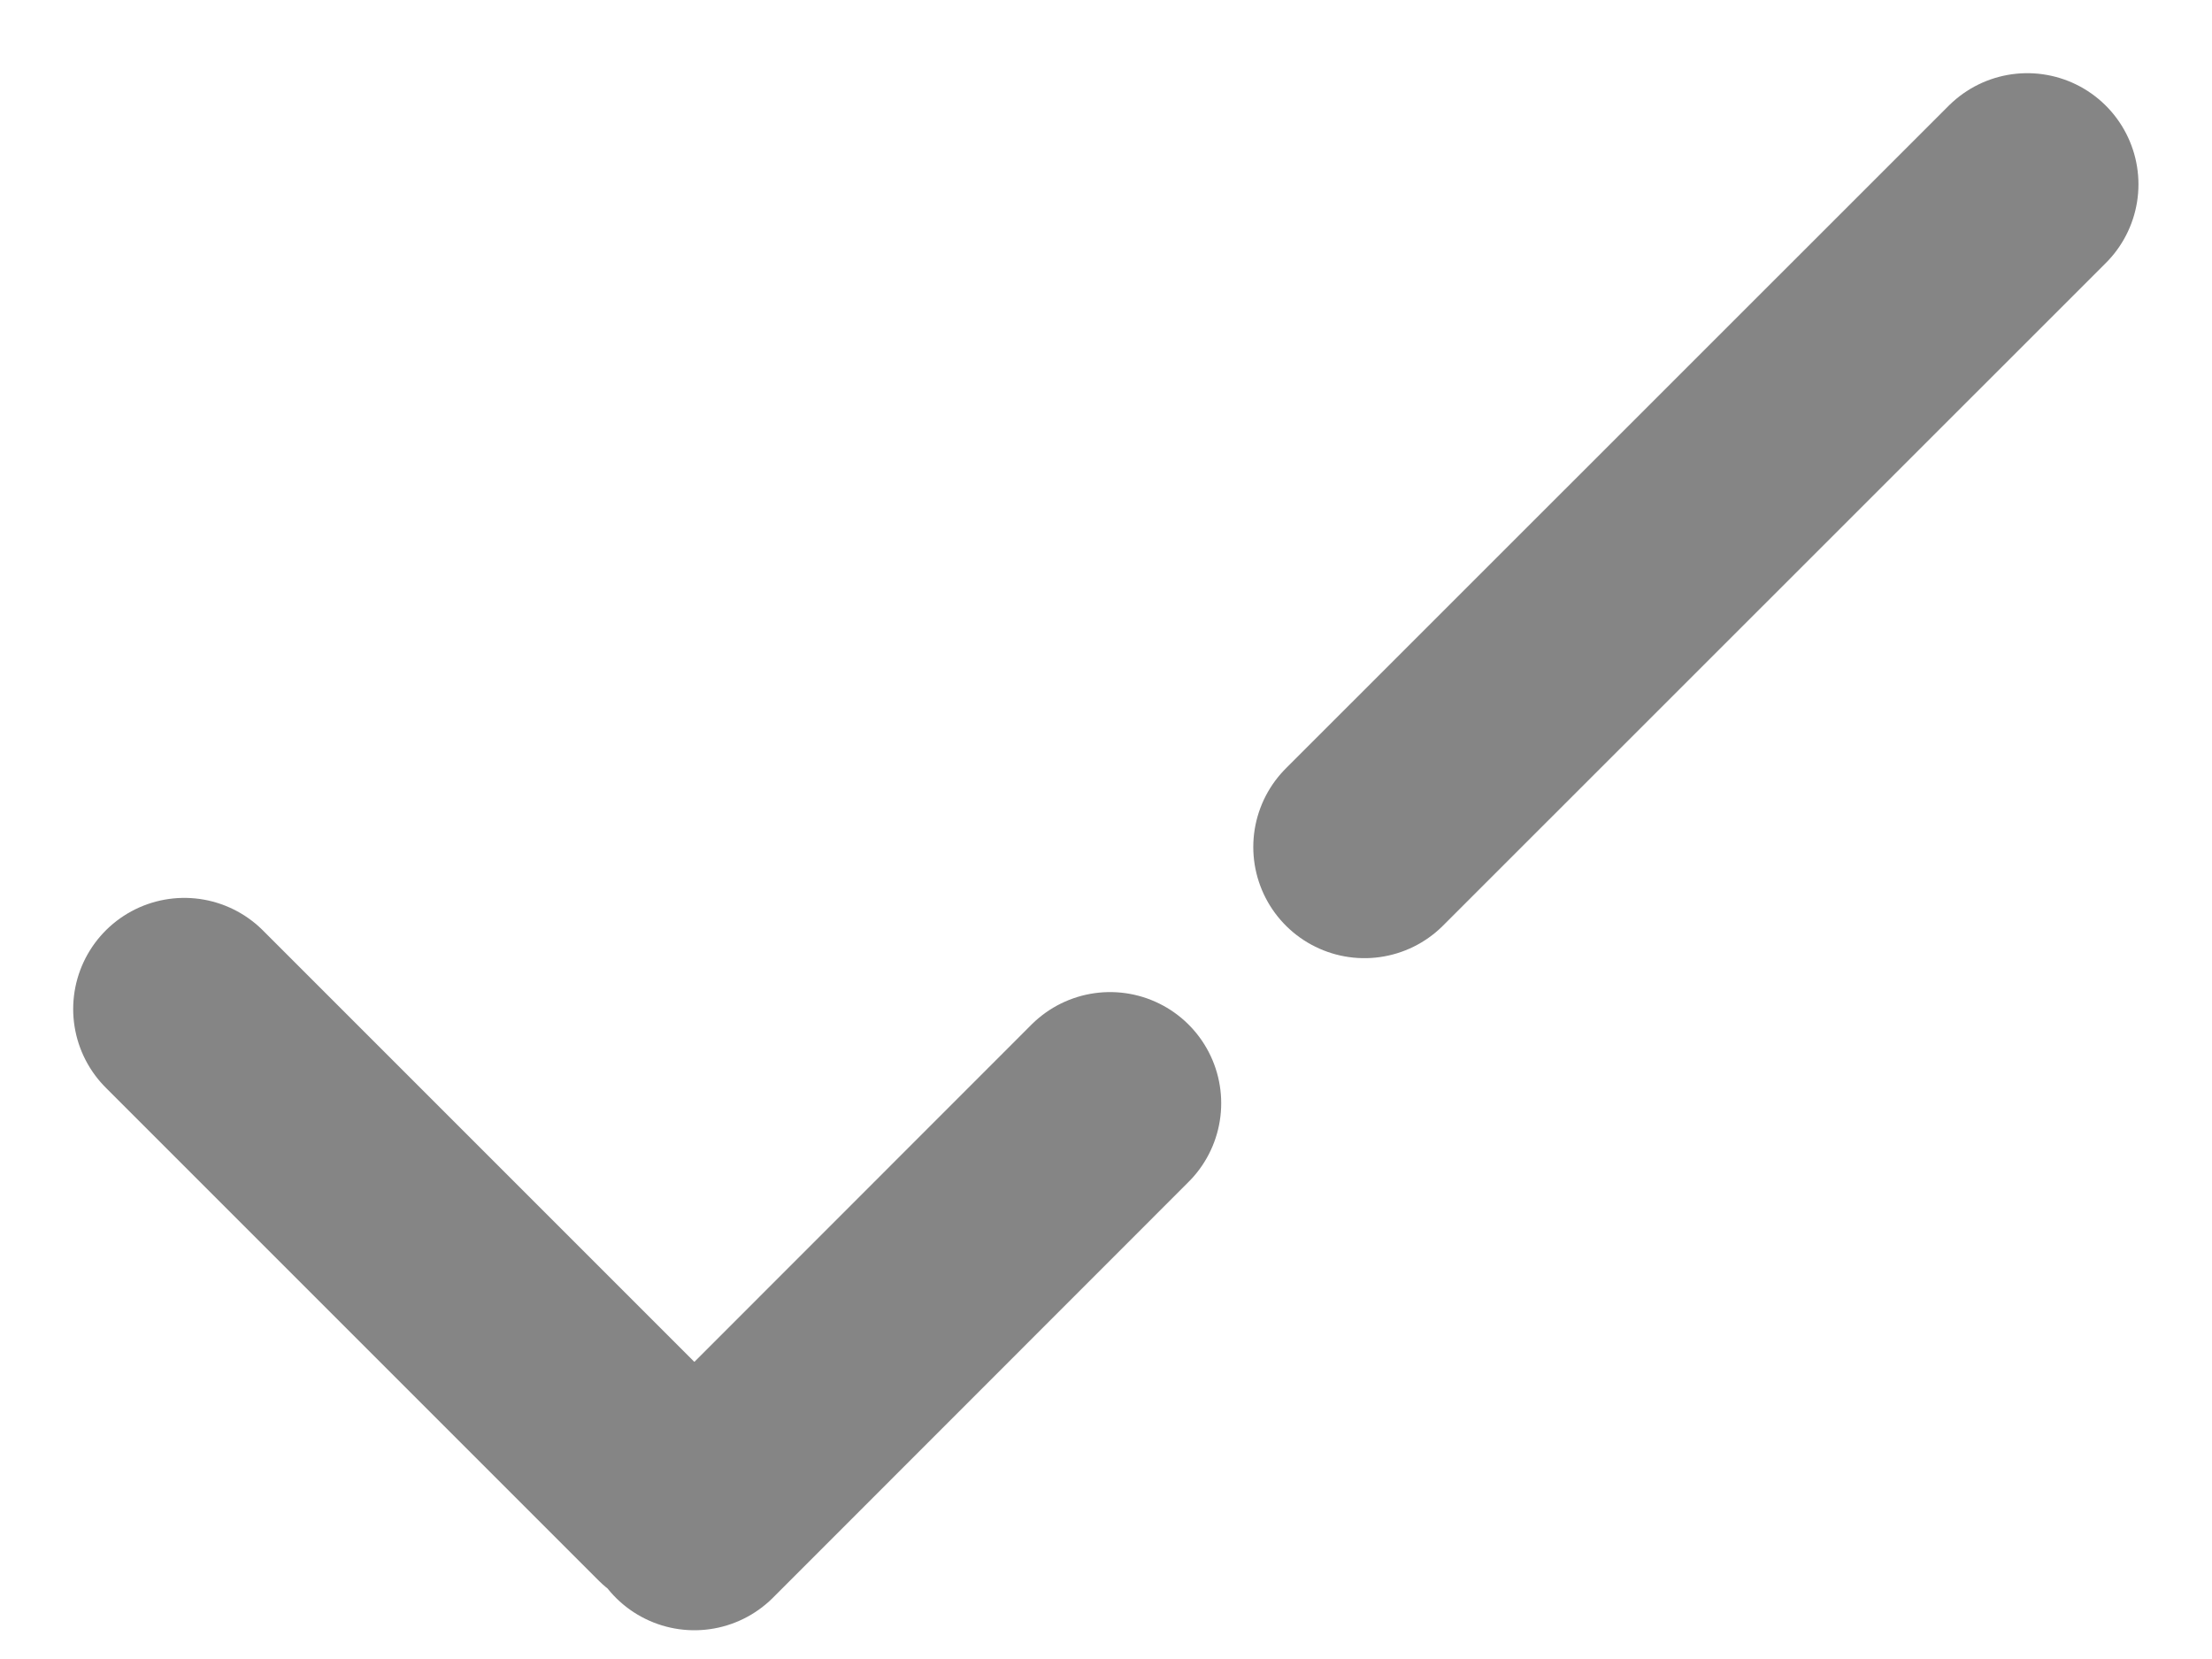 <svg width="12" height="9" viewBox="0 0 12 9" fill="none" xmlns="http://www.w3.org/2000/svg">
<path d="M6.022 5.985L3.767 8.241M1 5.474L3.673 8.147" stroke="#858585" stroke-width="1.206" stroke-miterlimit="10" stroke-linecap="round" stroke-linejoin="round"/>
<path d="M7.402 4.595L10.998 1" stroke="#858585" stroke-width="1.206" stroke-linecap="round"/>
</svg>
